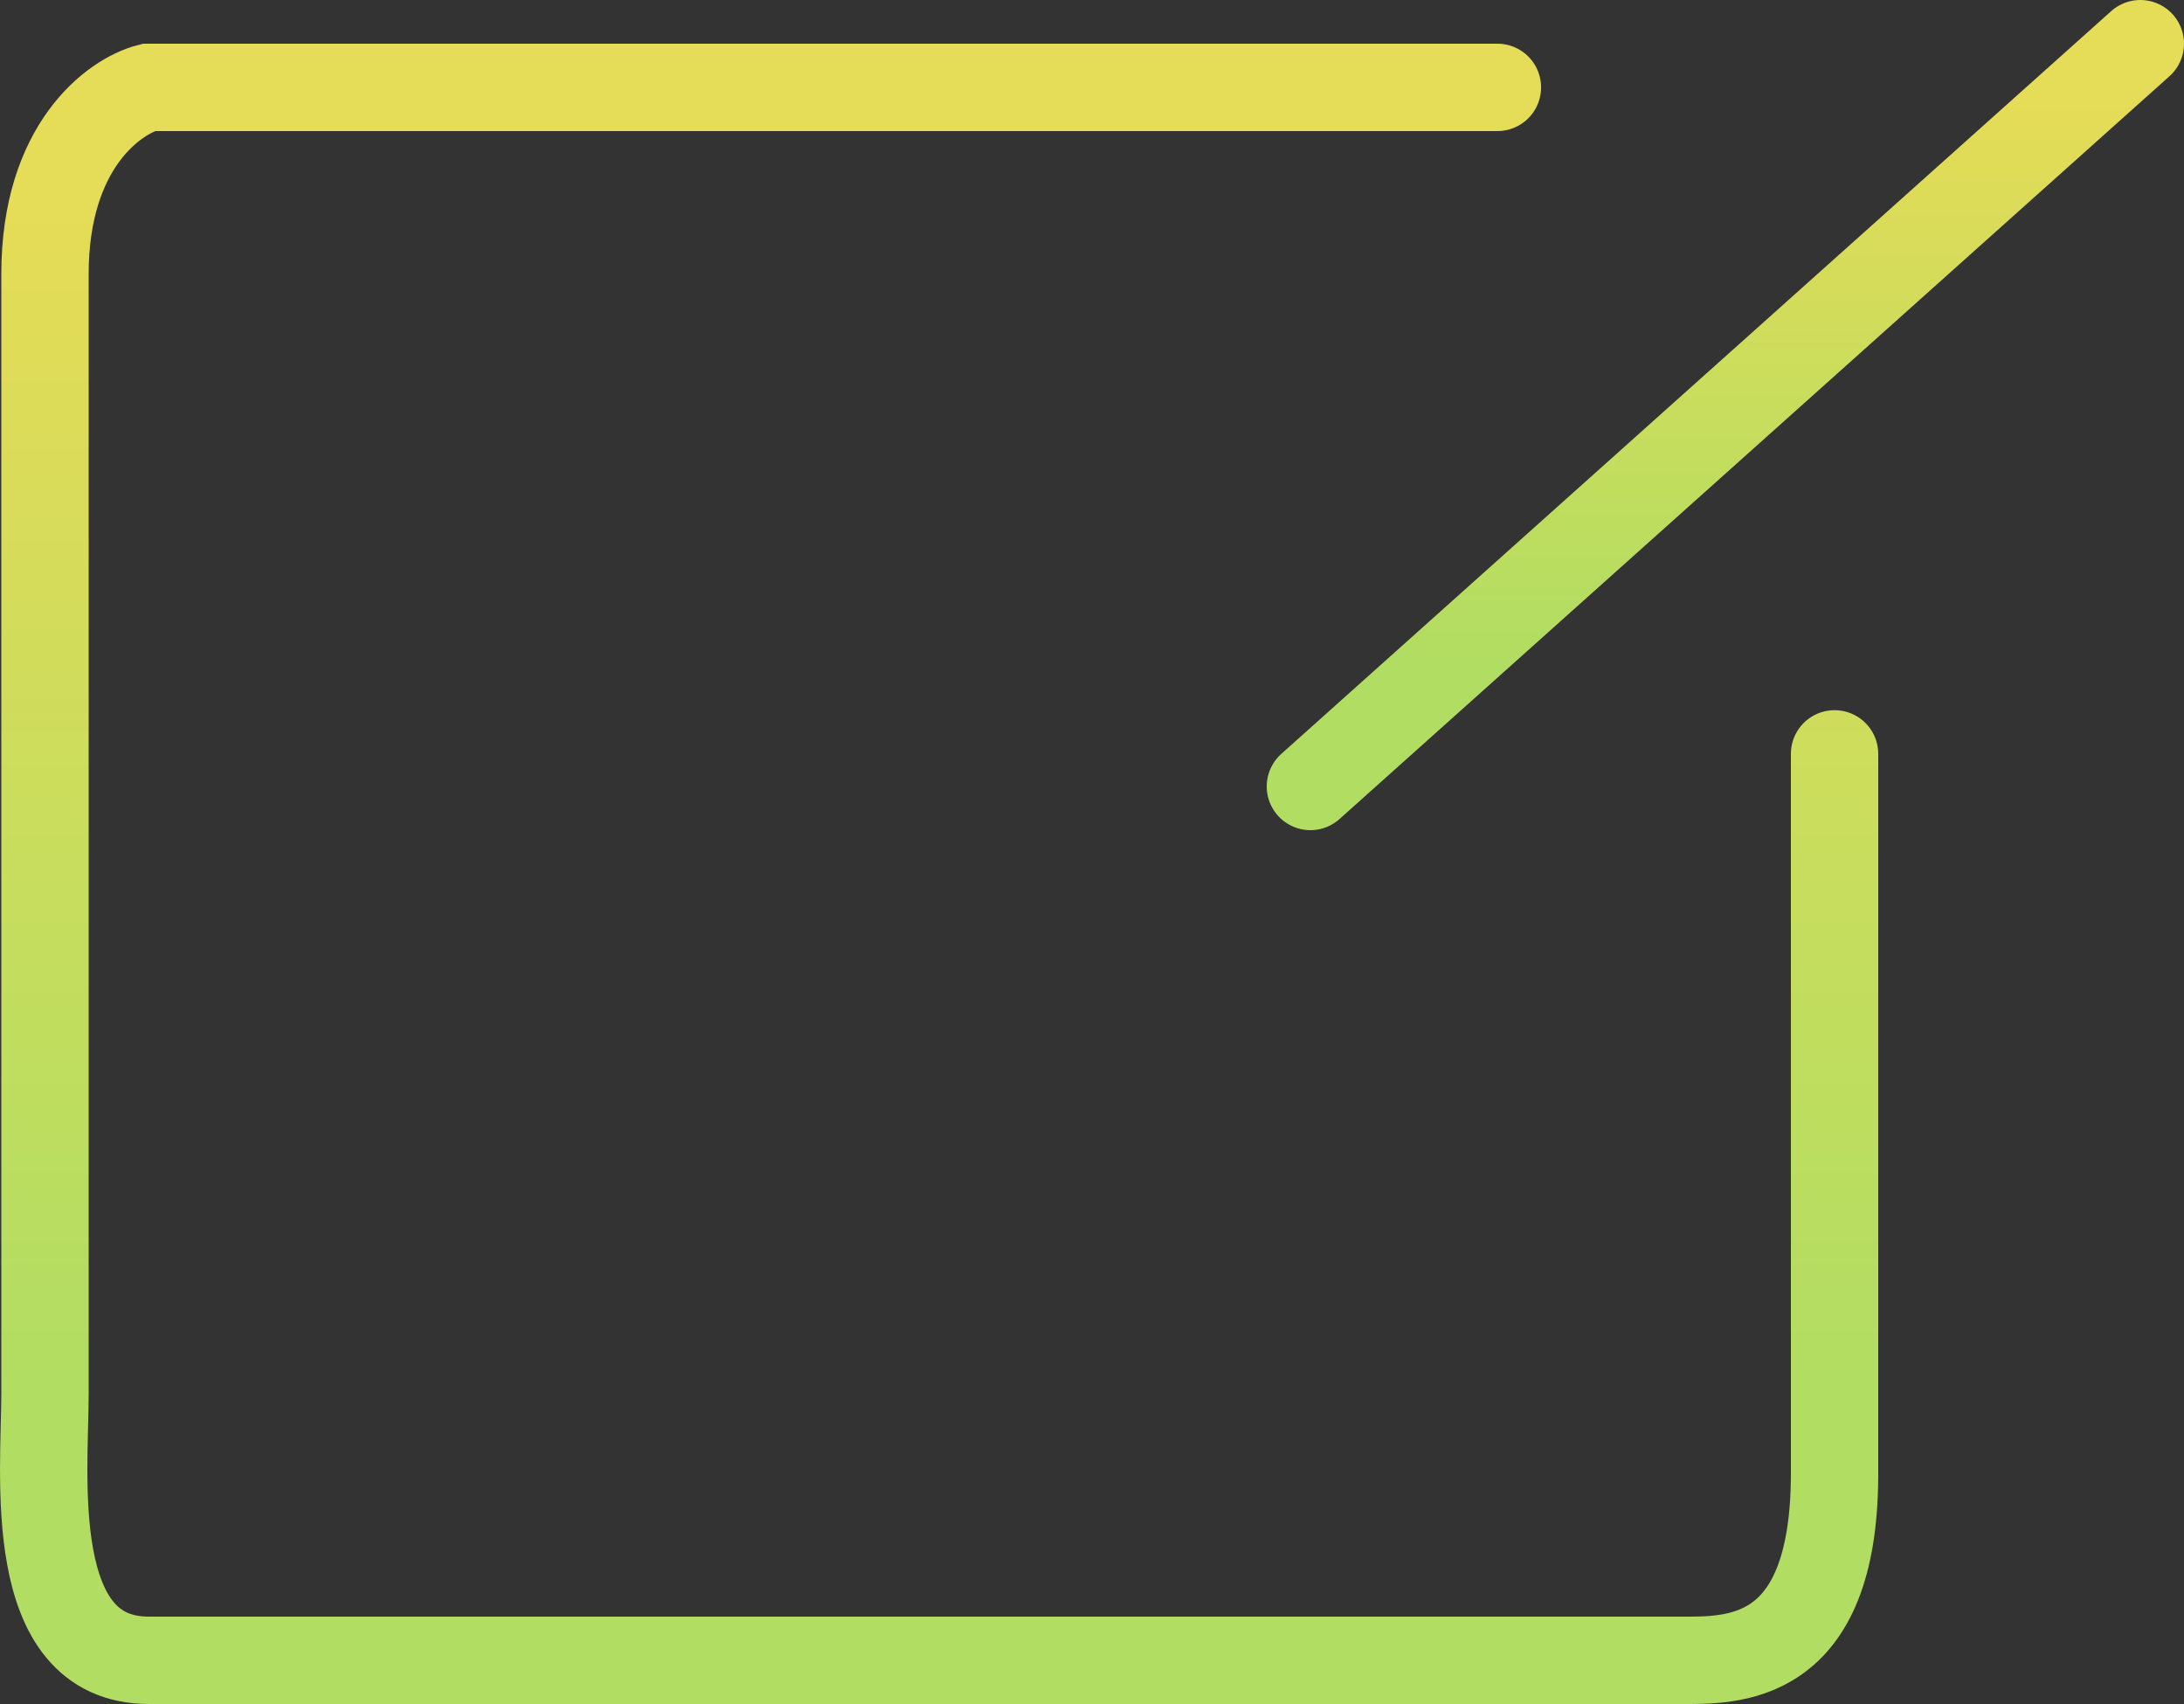 <svg width="50" height="39" viewBox="0 0 50 39" fill="none" xmlns="http://www.w3.org/2000/svg">
<rect x="0" y="0" width="50" height="39" fill="#333333" stroke="none"/>
<path d="M34.281 2H3.405C2.613 2.203 1.03 3.342 1.03 6.271C1.03 9.2 1.03 24.576 1.03 31.898C1.03 33.728 0.555 38 3.405 38C6.255 38 27.947 38 38.437 38C39.625 38 42 38.122 42 33.728C42 29.335 42 20.915 42 17.254" stroke="url(#paint0_linear_14_9)" stroke-opacity="0.9" stroke-width="2" stroke-linecap="round"/>
<path d="M30 18L49 1" stroke="url(#paint1_linear_14_9)" stroke-opacity="0.9" stroke-width="2" stroke-linecap="round"/>
<defs>
<linearGradient id="paint0_linear_14_9" x1="24.014" y1="4.791" x2="24.014" y2="31.812" gradientUnits="userSpaceOnUse">
<stop stop-color="#F9EF5B"/>
<stop offset="1" stop-color="#BFF067"/>
</linearGradient>
<linearGradient id="paint1_linear_14_9" x1="40.665" y1="2.318" x2="40.665" y2="15.078" gradientUnits="userSpaceOnUse">
<stop stop-color="#F9EF5B"/>
<stop offset="1" stop-color="#BFF067"/>
</linearGradient>
</defs>
</svg>
